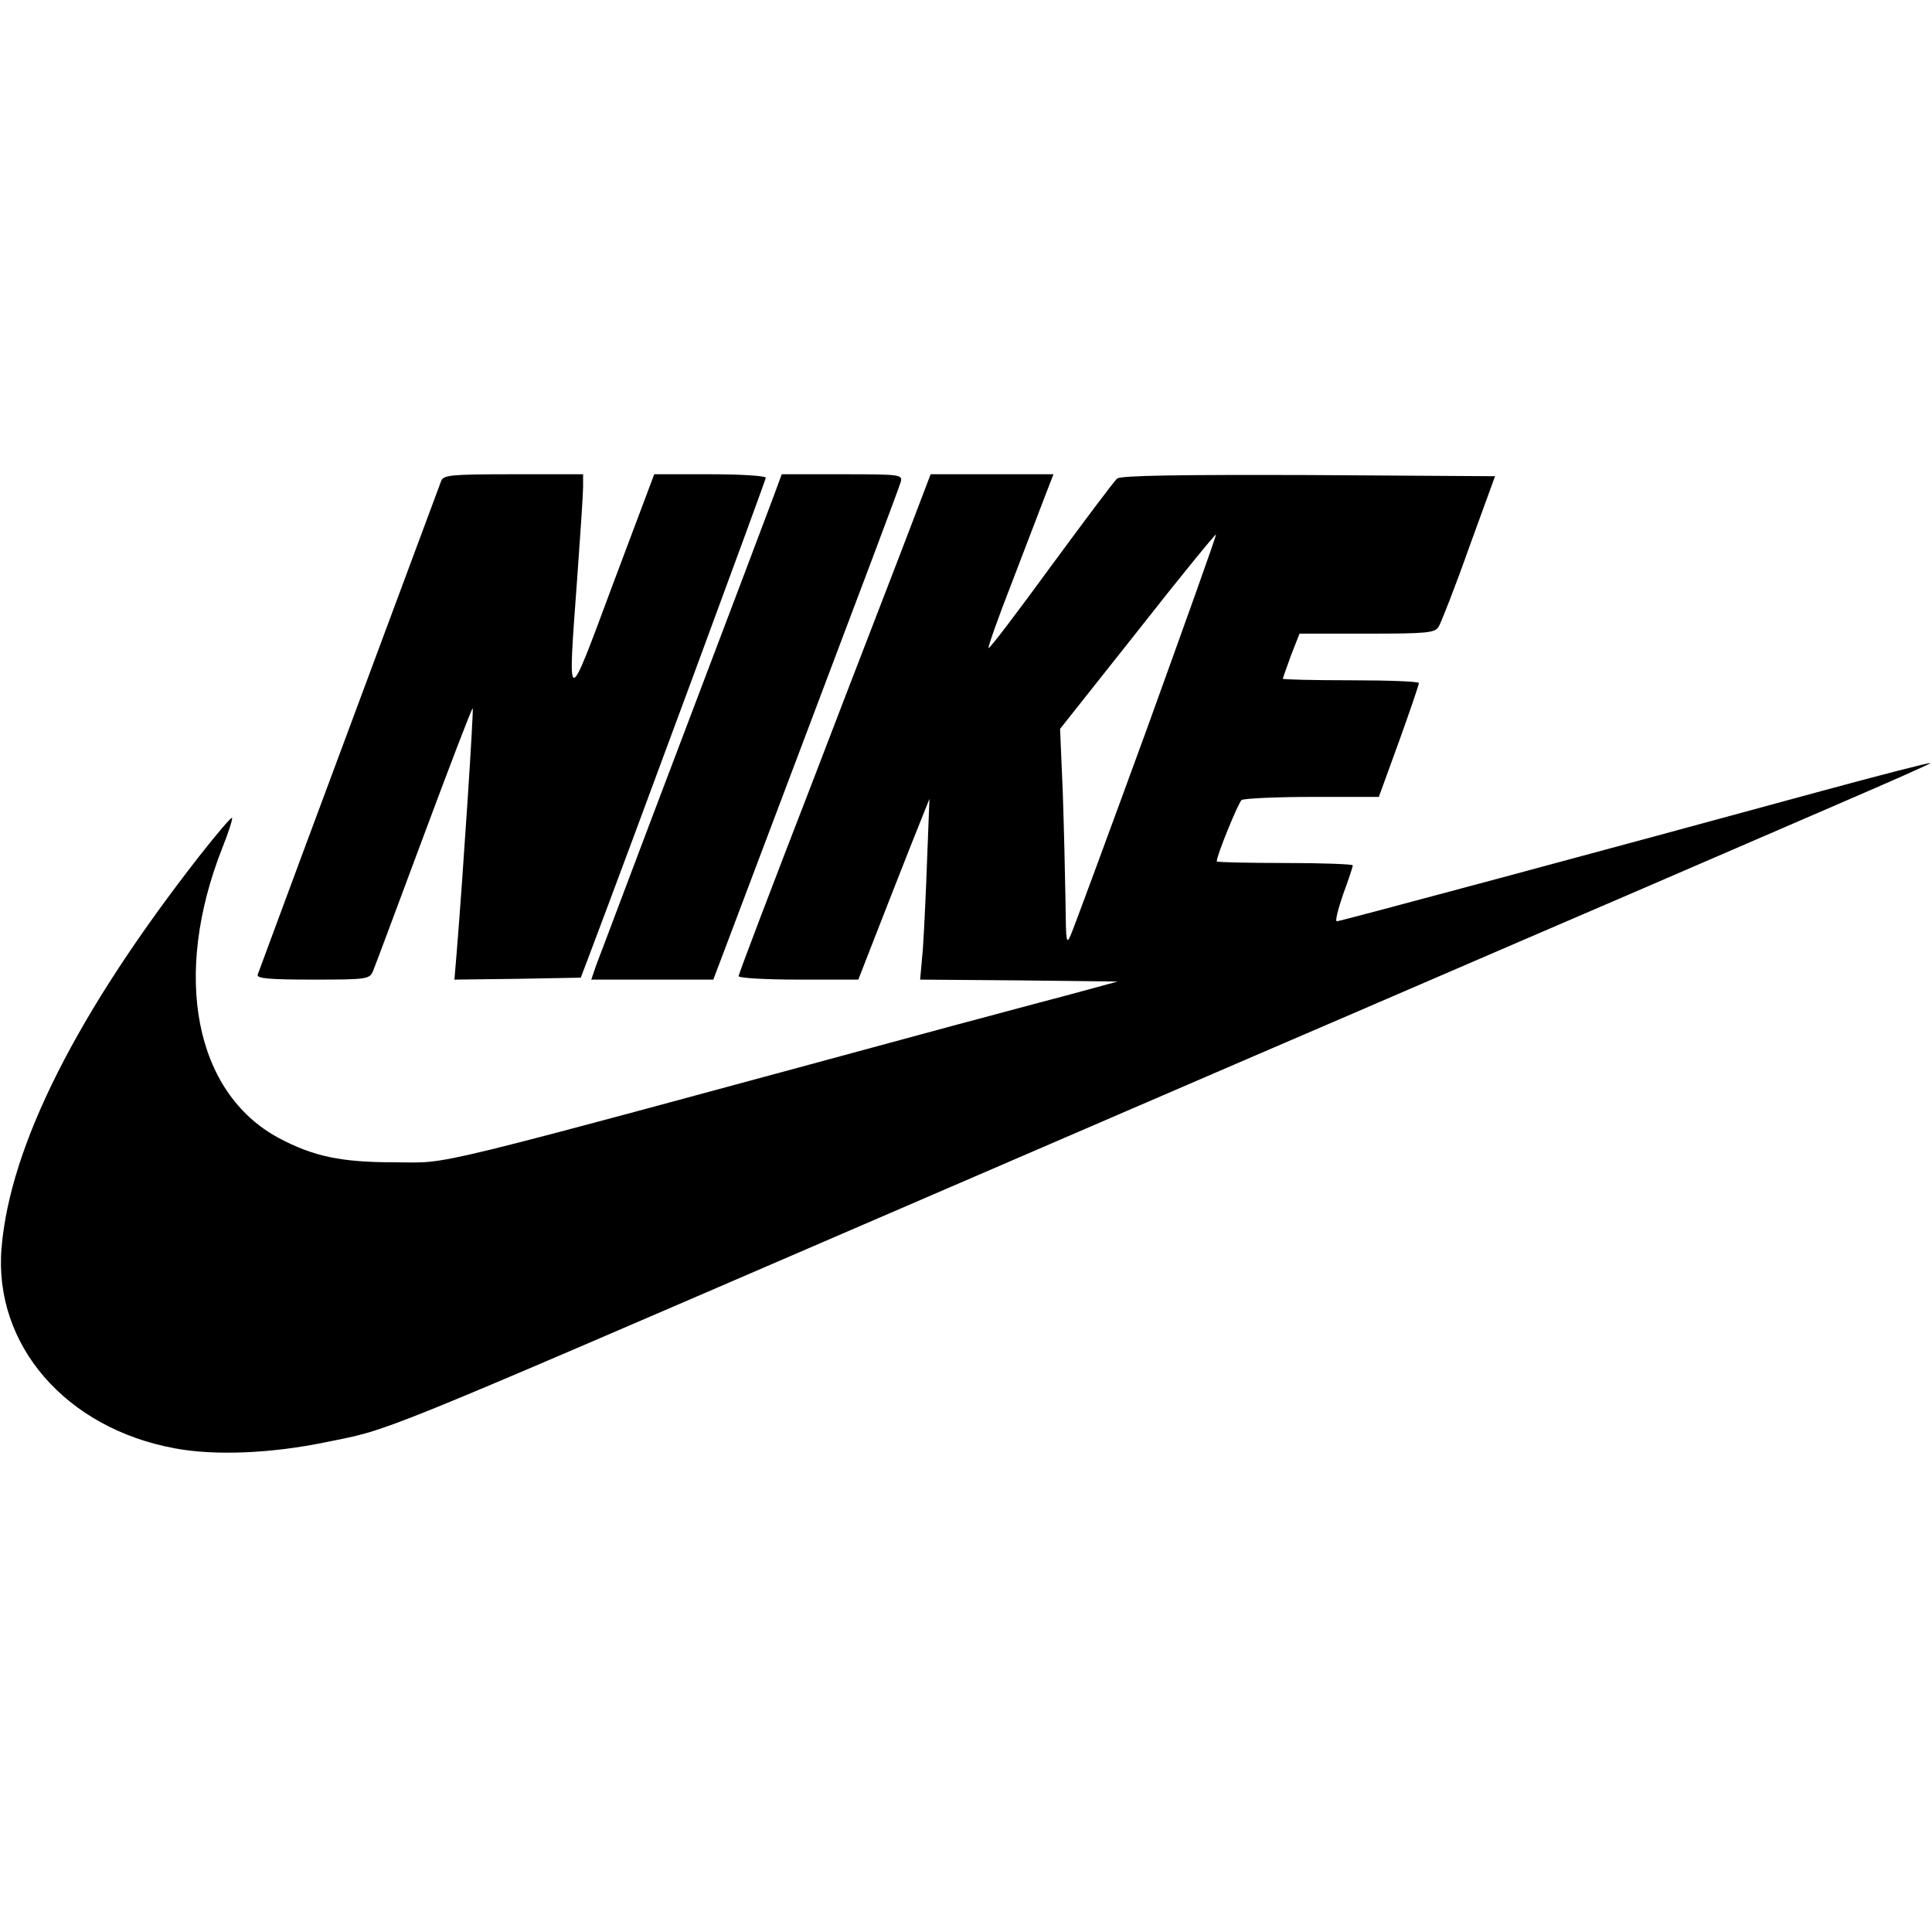 <?xml version="1.0" standalone="no"?>
<!DOCTYPE svg PUBLIC "-//W3C//DTD SVG 20010904//EN"
 "http://www.w3.org/TR/2001/REC-SVG-20010904/DTD/svg10.dtd">
<svg version="1.0" xmlns="http://www.w3.org/2000/svg"
 width="497pt" height="497pt" viewBox="0 0 497 497"
 preserveAspectRatio="xMidYMid meet">
<g transform="translate(0,497) scale(0.1,-0.1)"
fill="#000000" stroke="none">
<path d="M1135 3733 c-11 -29 -247 -664 -362 -973 -58 -157 -108 -291 -110
-297 -4 -10 28 -13 141 -13 142 0 147 1 156 23 5 12 64 170 131 350 67 180
123 326 125 325 3 -3 -25 -430 -41 -626 l-6 -72 163 2 162 3 19 50 c107 282
457 1230 457 1236 0 5 -65 9 -144 9 l-143 0 -106 -282 c-121 -325 -117 -325
-92 17 8 110 15 215 15 233 l0 32 -179 0 c-161 0 -180 -2 -186 -17z"/>
<path d="M1990 3693 c-12 -32 -116 -308 -232 -613 -116 -305 -216 -572 -224
-592 l-13 -38 157 0 157 0 238 630 c131 346 241 638 244 650 5 19 1 20 -150
20 l-156 0 -21 -57z"/>
<path d="M2338 3603 c-31 -82 -143 -370 -247 -642 -105 -271 -191 -497 -191
-502 0 -5 69 -9 154 -9 l154 0 46 118 c25 64 66 169 91 232 l46 115 -6 -155
c-3 -85 -8 -190 -11 -232 l-7 -78 254 -2 254 -3 -140 -38 c-77 -20 -205 -55
-285 -76 -1399 -379 -1284 -351 -1434 -351 -139 0 -209 15 -298 62 -217 116
-276 418 -146 747 16 40 27 75 25 77 -2 3 -40 -42 -84 -98 -315 -403 -487
-745 -509 -1008 -21 -250 166 -465 447 -516 102 -19 247 -13 387 16 168 34
107 9 1372 555 443 191 1019 440 1280 552 261 113 594 256 740 319 146 63 372
161 502 217 130 56 236 103 234 104 -2 2 -126 -30 -277 -71 -561 -153 -1242
-336 -1250 -336 -5 0 3 31 16 69 14 38 25 71 25 75 0 3 -79 6 -175 6 -96 0
-175 2 -175 4 0 16 56 152 64 158 6 4 88 8 182 8 l171 0 52 143 c28 78 51 145
51 150 0 4 -79 7 -175 7 -96 0 -175 2 -175 4 0 2 10 29 21 60 l22 56 173 0
c157 0 175 2 185 18 6 10 42 101 78 203 l67 184 -479 3 c-330 1 -484 -1 -493
-9 -7 -5 -83 -107 -170 -225 -86 -118 -158 -213 -161 -211 -2 2 24 76 58 163
33 87 72 187 85 222 l24 62 -158 0 -158 0 -56 -147z m612 -509 c-100 -274
-188 -512 -195 -528 -12 -28 -13 -21 -14 85 -1 64 -4 190 -7 280 l-7 164 199
251 c109 139 200 250 202 249 2 -1 -79 -227 -178 -501z"/>
</g>
</svg>
